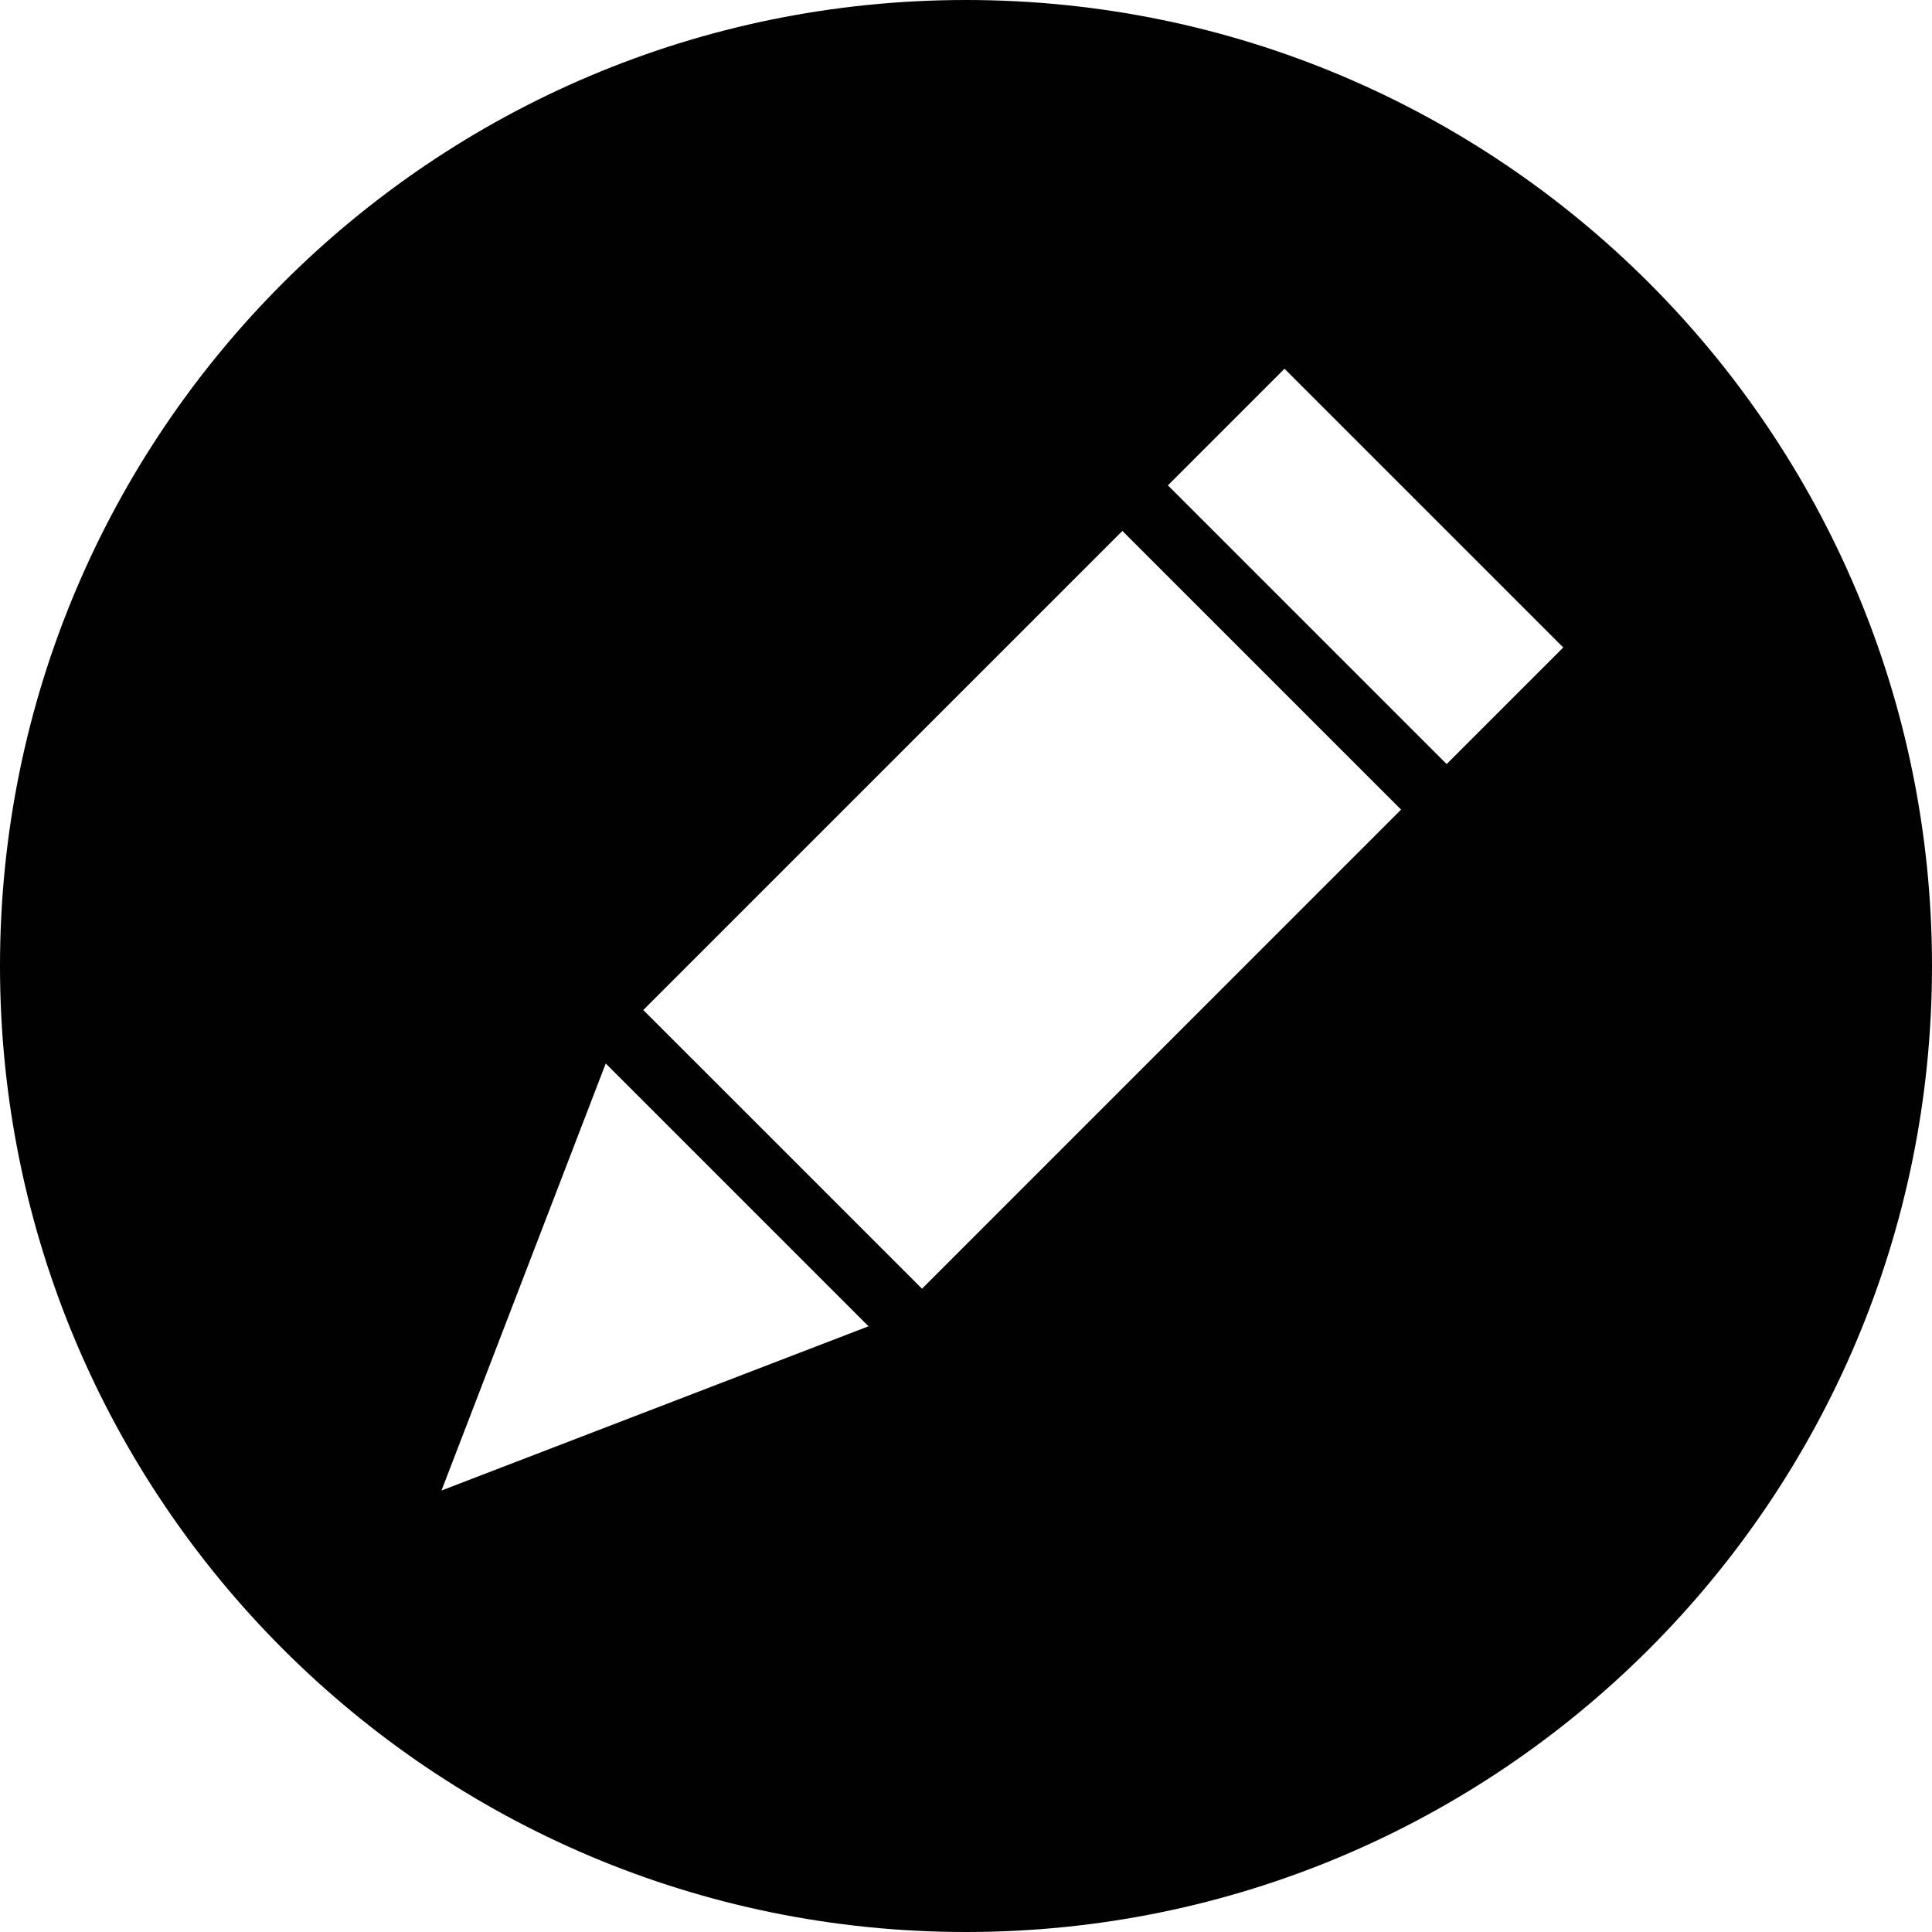 <?xml version="1.0" encoding="utf-8"?>
<!-- Generator: Adobe Illustrator 17.0.0, SVG Export Plug-In . SVG Version: 6.00 Build 0)  -->
<!DOCTYPE svg PUBLIC "-//W3C//DTD SVG 1.1//EN" "http://www.w3.org/Graphics/SVG/1.1/DTD/svg11.dtd">
<svg version="1.1" id="Layer_2" xmlns="http://www.w3.org/2000/svg" xmlns:xlink="http://www.w3.org/1999/xlink" x="0px" y="0px"
	 width="60px" height="60px" viewBox="0 0 60 60" enable-background="new 0 0 60 60" xml:space="preserve">
<path fill="#010101" d="M30,0C13.431,0,0,13.432,0,30c0,16.568,13.431,30,30,30c16.569,0,30-13.432,30-30C60,13.432,46.569,0,30,0z
	 M18.812,33.028l8.16,8.161l-13.261,5.1L18.812,33.028z M28.634,40.022l-8.656-8.655l14.879-14.879l8.655,8.655L28.634,40.022z
	 M44.892,25.107L44.892,25.107L44.892,25.107z M44.927,23.729l-8.656-8.656l3.621-3.621l8.656,8.656L44.927,23.729z"/>
<line fill="#010101" x1="30" y1="30" x2="30" y2="30"/>
</svg>
